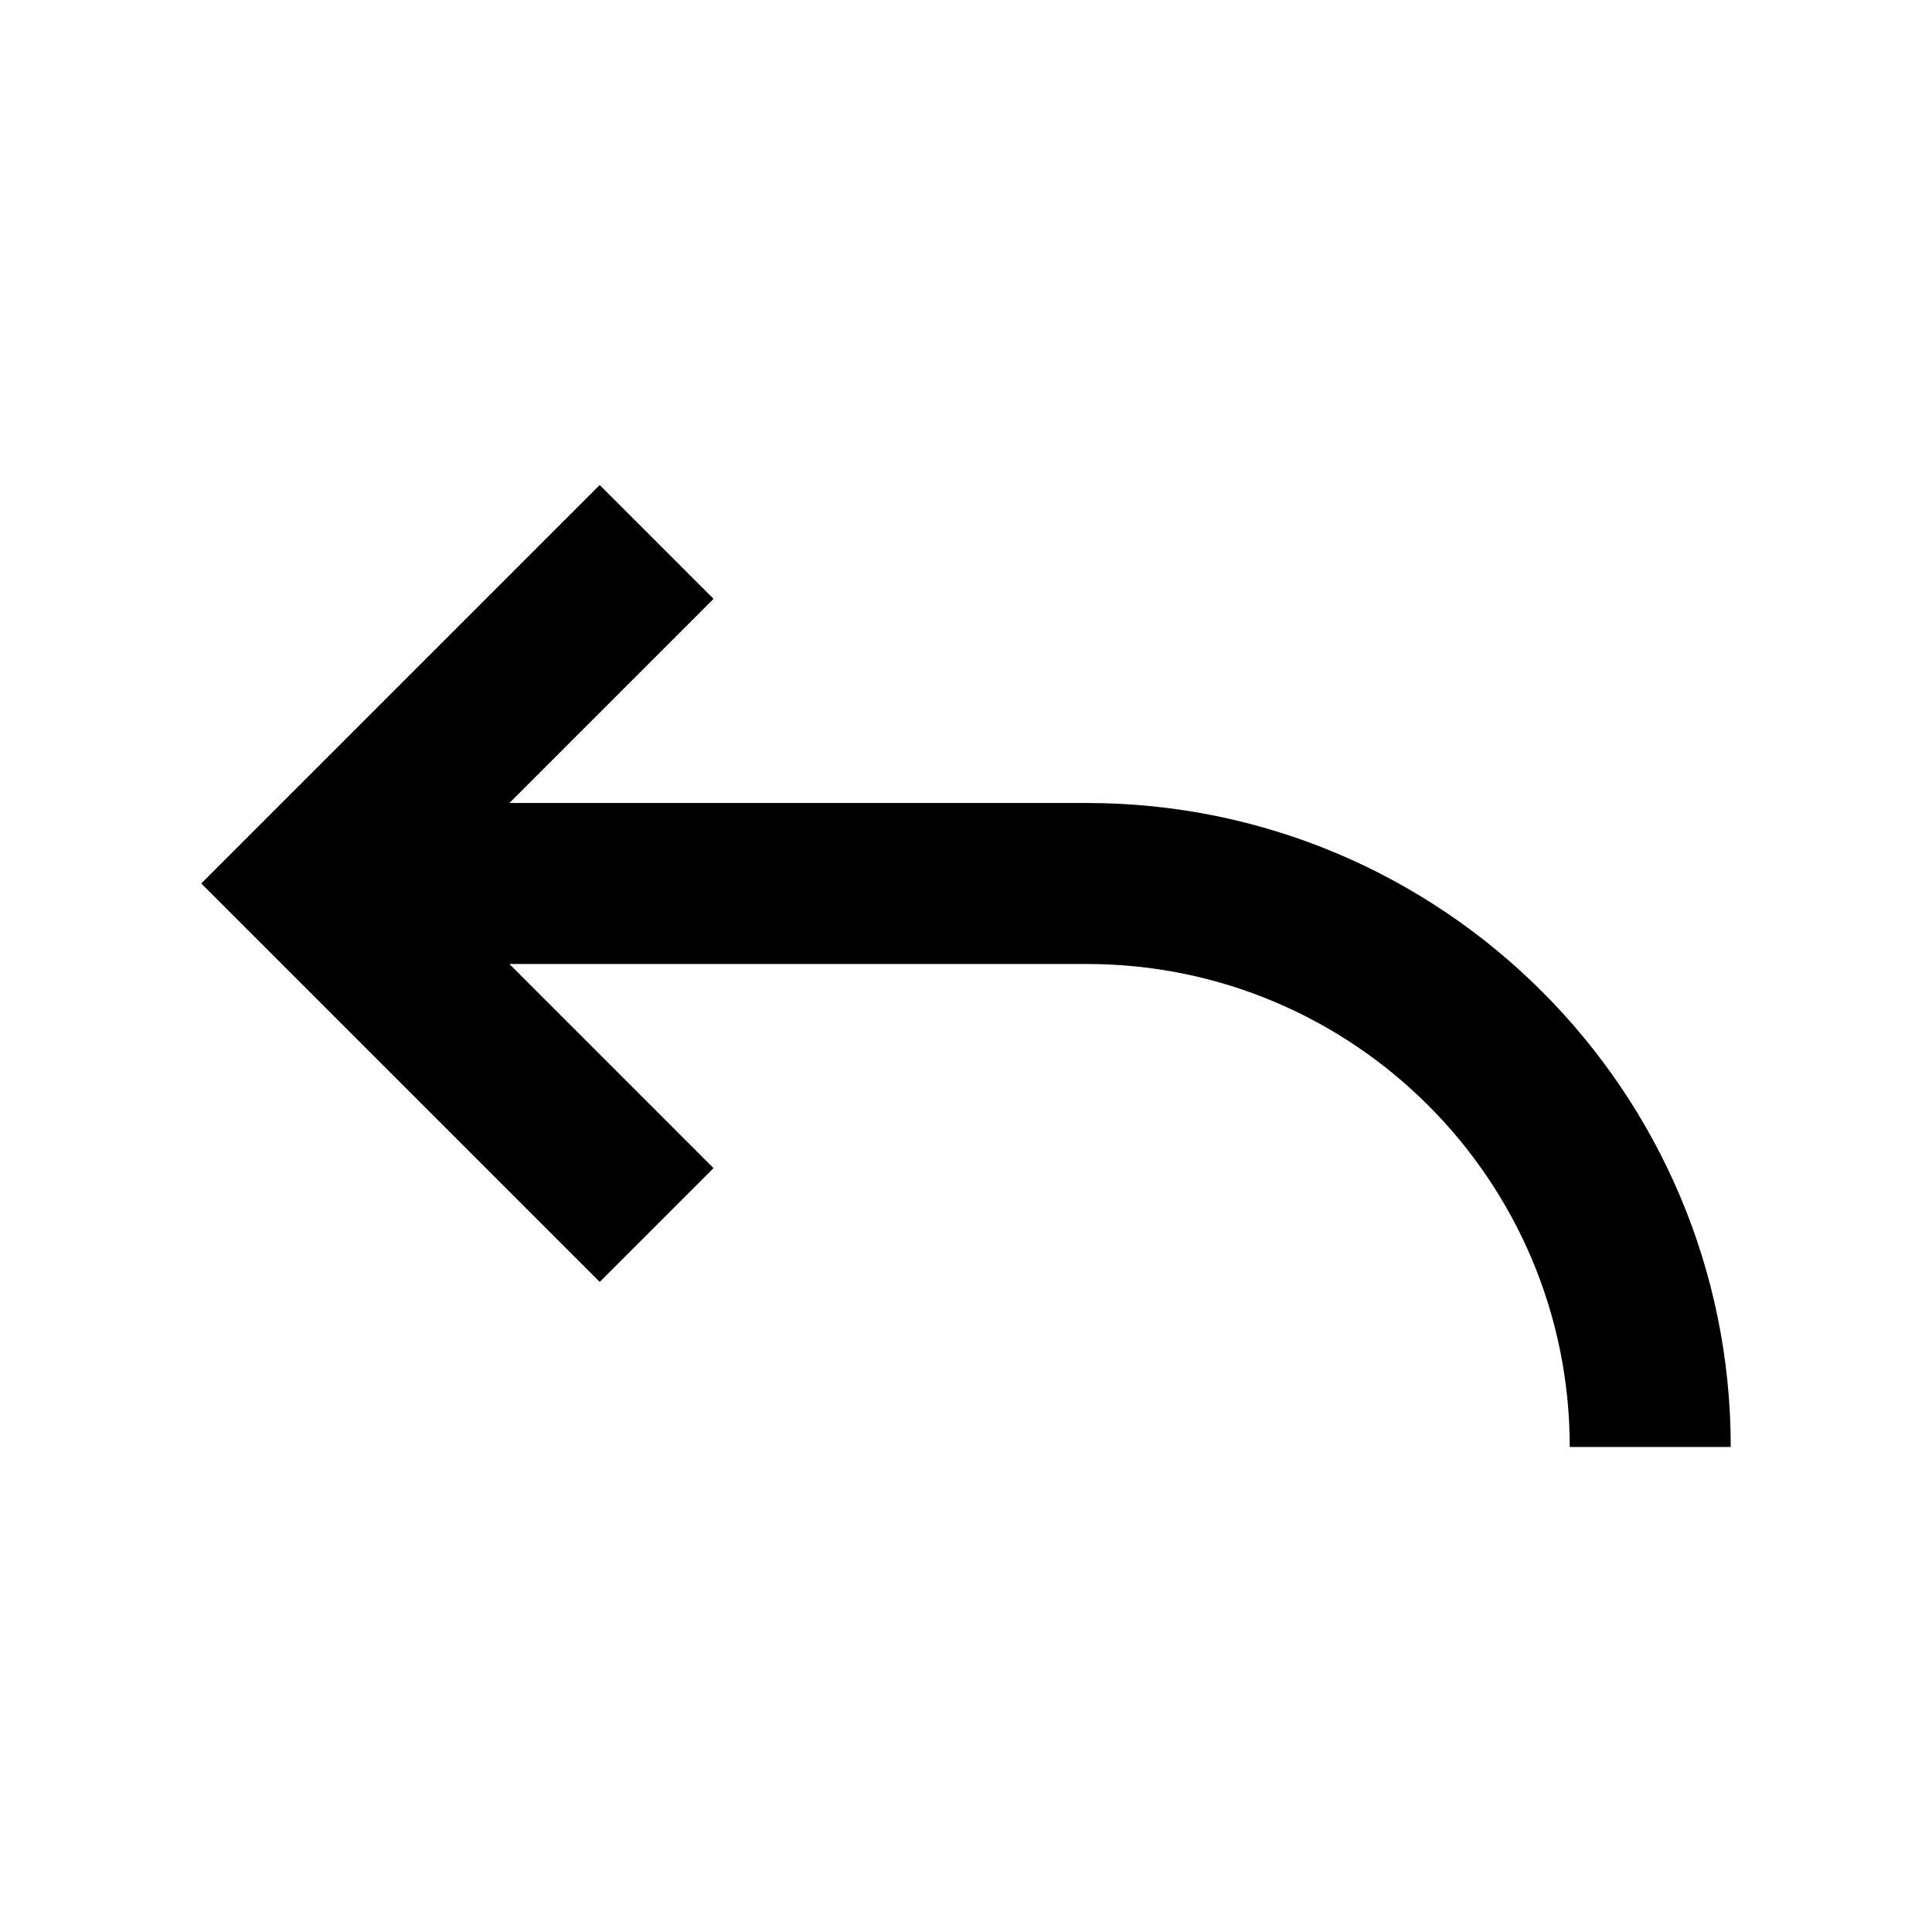<?xml version="1.0" encoding="UTF-8" standalone="no"?>
<svg
   viewBox="0 0 24 24"
   version="1.1"
   id="svg826"
   sodipodi:docname="arrow-go-back-line.svg"
   inkscape:version="1.1.1 (c3084ef, 2021-09-22)"
   xmlns:inkscape="http://www.inkscape.org/namespaces/inkscape"
   xmlns:sodipodi="http://sodipodi.sourceforge.net/DTD/sodipodi-0.dtd"
   xmlns="http://www.w3.org/2000/svg"
   xmlns:svg="http://www.w3.org/2000/svg">
  <defs
     id="defs830" />
  <sodipodi:namedview
     id="namedview828"
     pagecolor="#ffffff"
     bordercolor="#666666"
     borderopacity="1.0"
     inkscape:pageshadow="2"
     inkscape:pageopacity="0.0"
     inkscape:pagecheckerboard="0"
     showgrid="true"
     inkscape:zoom="29.958333"
     inkscape:cx="11.332406"
     inkscape:cy="11.182197"
     inkscape:window-width="1759"
     inkscape:window-height="1008"
     inkscape:window-x="0"
     inkscape:window-y="25"
     inkscape:window-maximized="0"
     inkscape:current-layer="svg826">
    <inkscape:grid
       type="xygrid"
       id="grid2120" />
  </sodipodi:namedview>
  <path
     d="m 6.328,11.975 2.536,2.536 -1.414,1.414 L 2.5,10.975 7.45,6.025 l 1.414,1.414 -2.536,2.536 H 13.5 c 4.418,0 8,3.582 8,8 0,0 -2,4e-4 -2,0 0,-3.314 -2.686,-6 -6,-6 z"
     fill="currentColor"
     id="path2125"
     sodipodi:nodetypes="cccccccsccsc" />
</svg>
